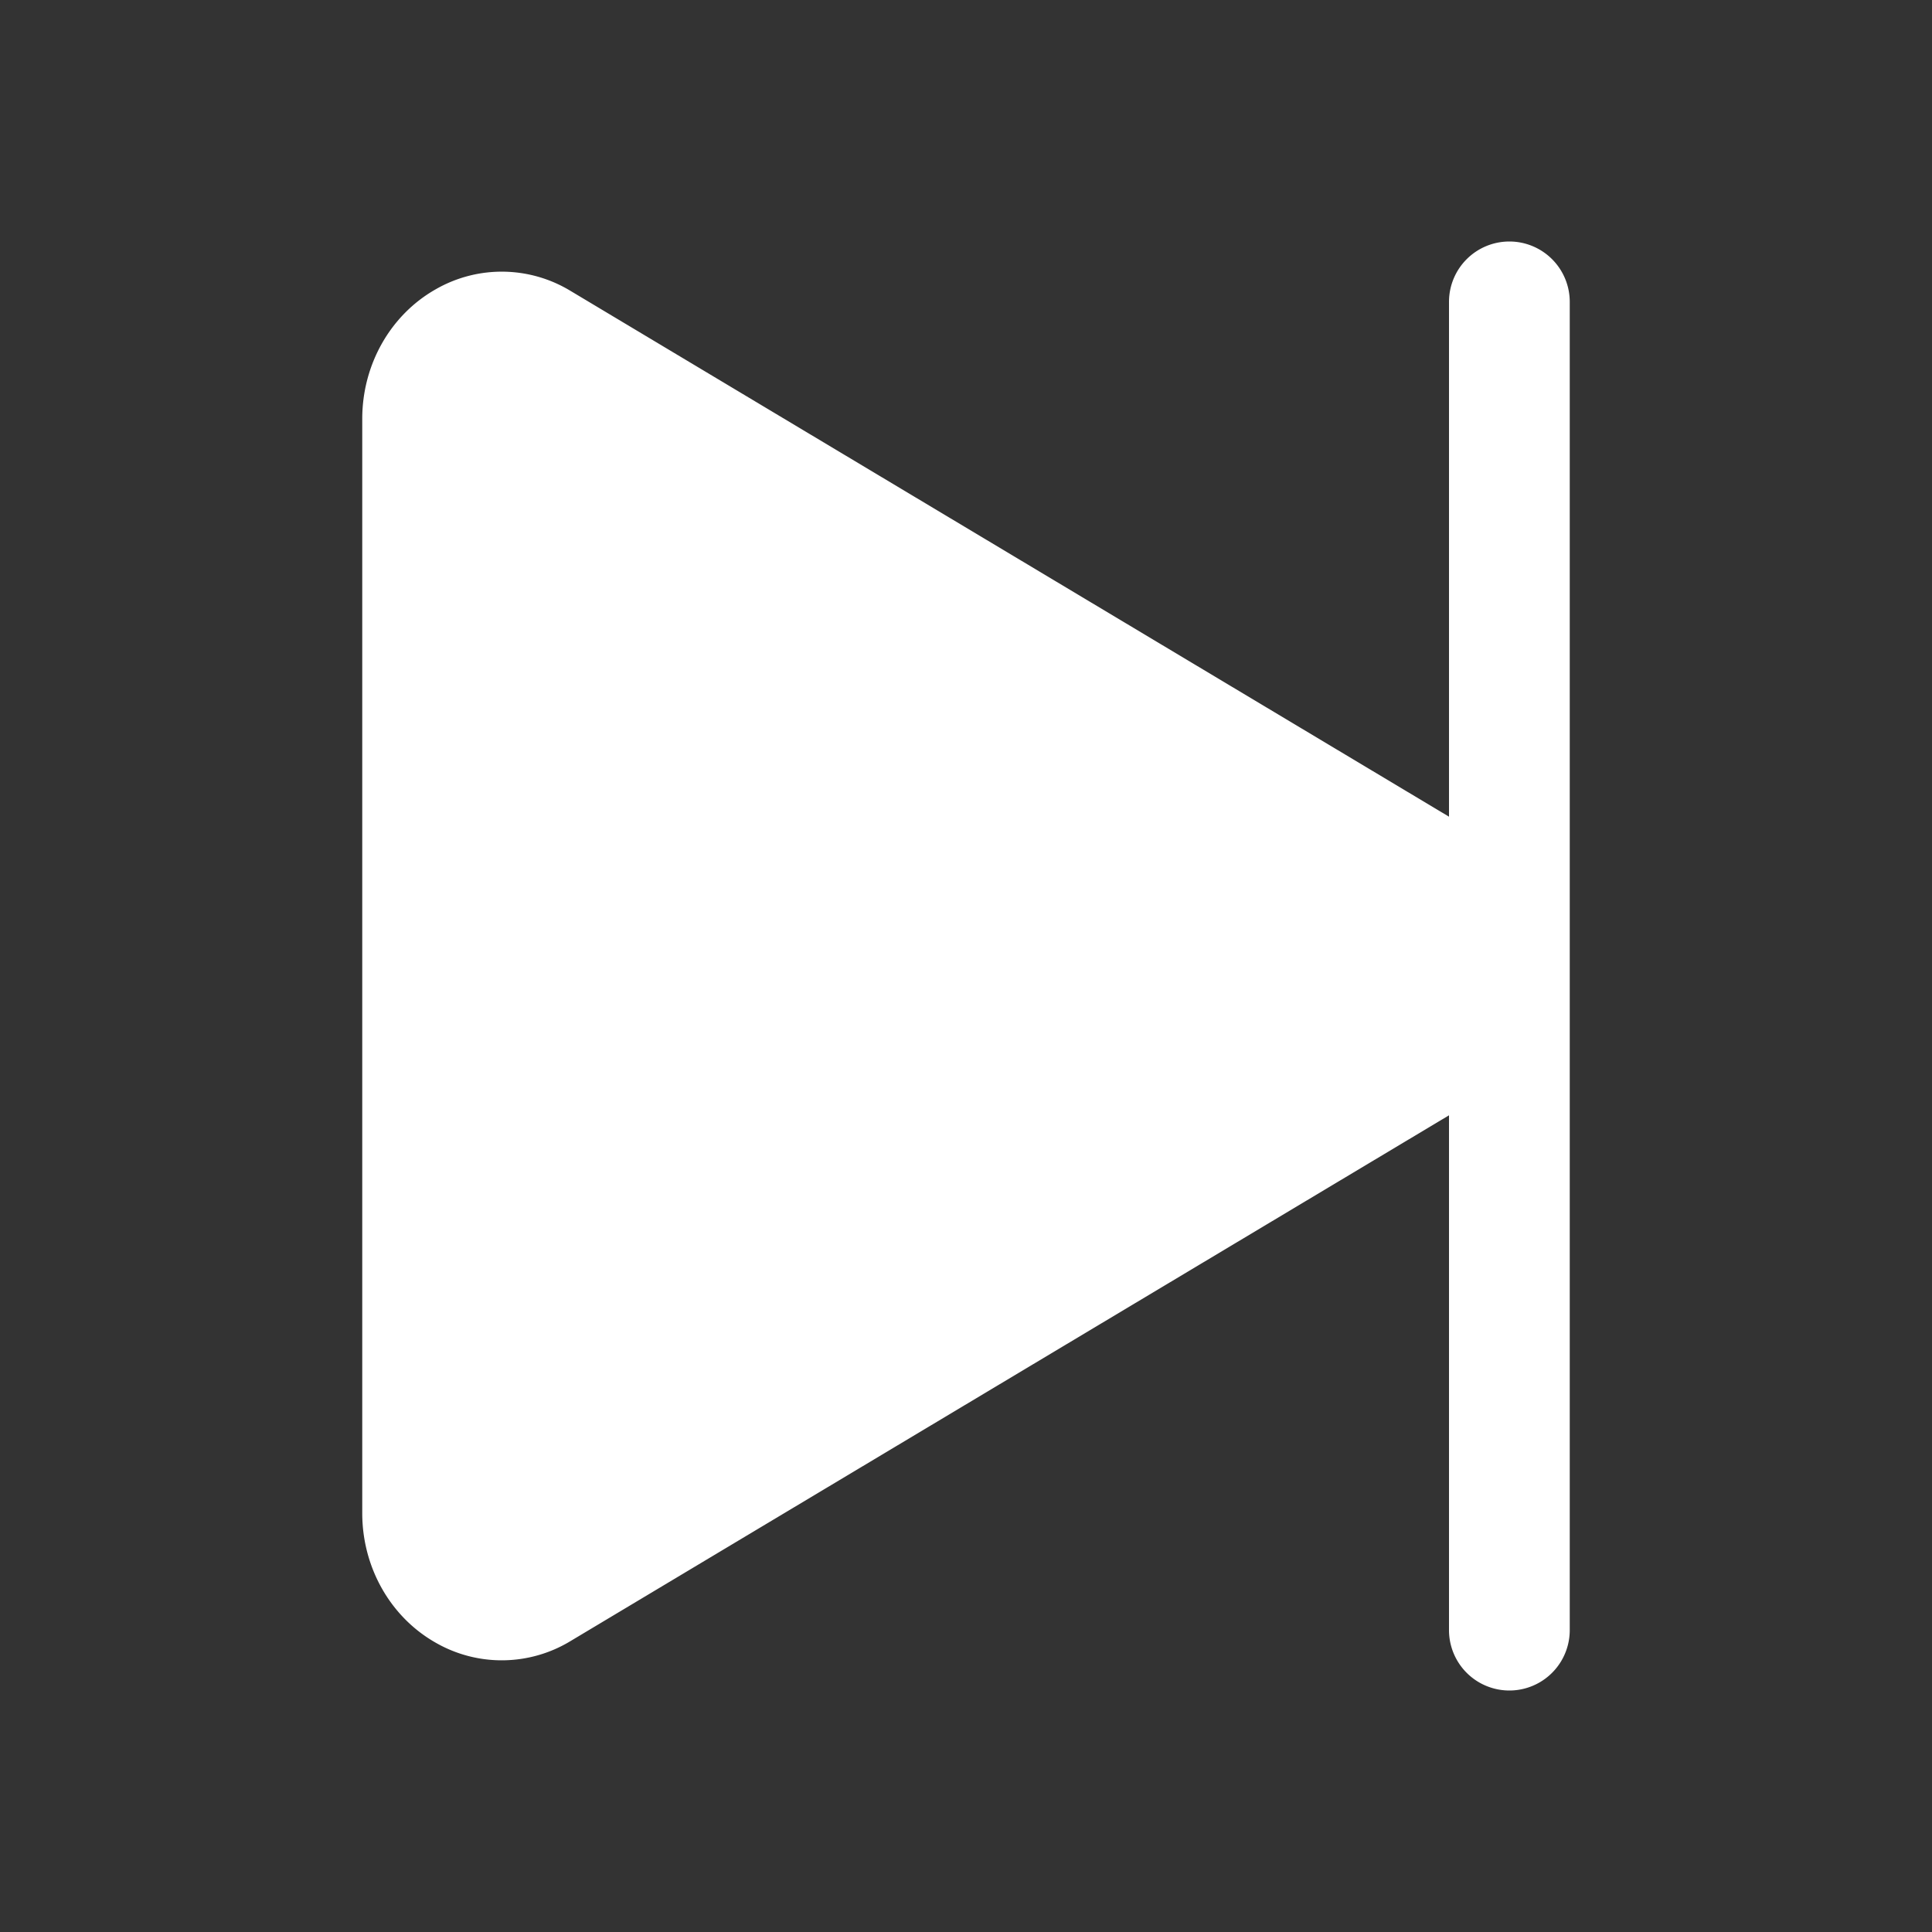 <svg viewBox="0 0 512 512" xmlns="http://www.w3.org/2000/svg"><rect x="0" y="0" width="512" height="512" fill="#333333" stroke="none"/><path d="M400 64a16 16 0 0 0-16 16v136.43L151.23 77.11a35.13 35.13 0 0 0-35.77-.44C103.46 83.47 96 96.63 96 111v290c0 14.37 7.46 27.53 19.46 34.33a35.14 35.14 0 0 0 35.77-.45L384 295.57V432a16 16 0 0 0 32 0V80a16 16 0 0 0-16-16Z" fill="#ffffff" class="fill-000000"></path></svg>